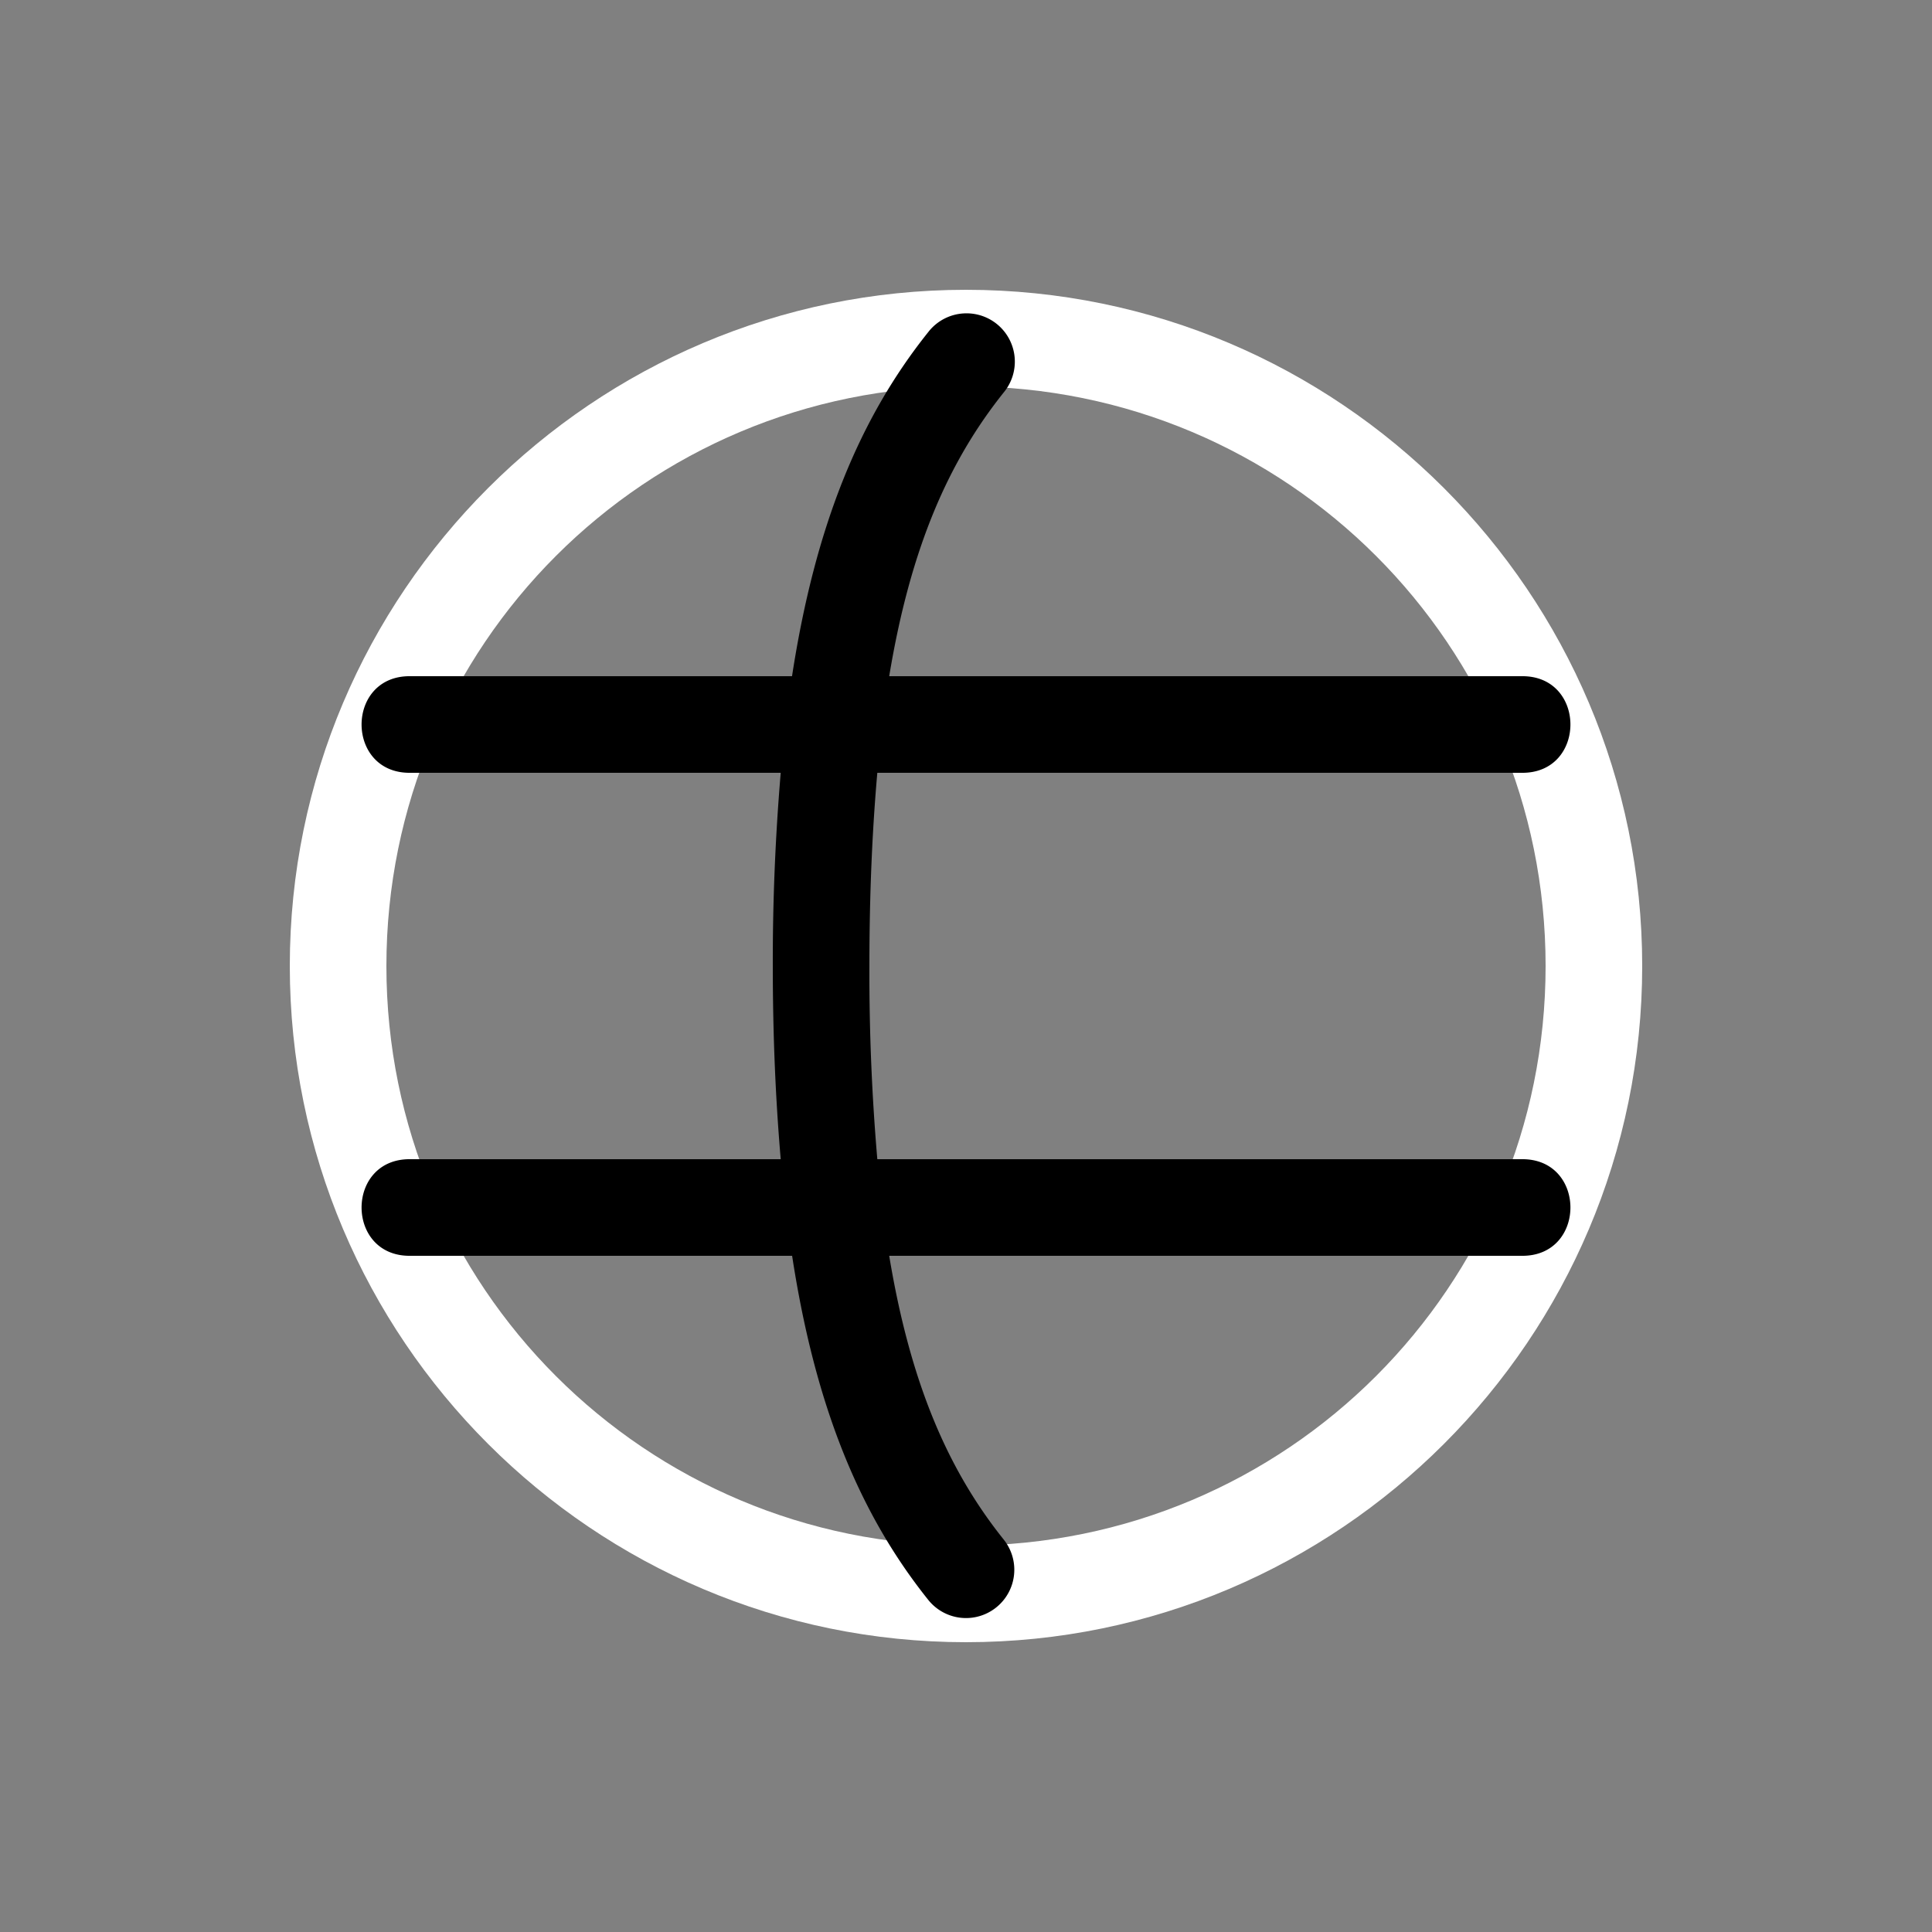 <svg height="64" width="64" viewBox="0 0 20 20"><rect x="0" y="0" width="20" height="20" fill="#808080" stroke="none"/><title>shading_wire</title><g fill="#000000" class="nc-icon-wrapper"><g transform="translate(0 0)"><path d="M10 3c-3.86 0-7 3.14-7 7s3.14 7 7 7 7-3.14 7-7-3.14-7-7-7zm0 1c3.32 0 6 2.68 6 6s-2.68 6-6 6-6-2.68-6-6 2.68-6 6-6z" fill="#ffffff"></path><path d="M9.984 3.244a.5.5 0 0 0-.375.194C8.903 4.321 8.44 5.434 8.199 7H4.25c-.676-.01-.676 1.01 0 1h3.832A23.189 23.189 0 0 0 8 10c0 .737.03 1.394.082 2H4.25c-.676-.01-.676 1.01 0 1H8.2c.24 1.566.703 2.68 1.41 3.563a.5.5 0 0 0 .78-.626c-.565-.706-.963-1.596-1.185-2.937h6.545c.676.01.676-1.01 0-1H9.082A22.494 22.494 0 0 1 9 10c0-.753.03-1.41.082-2h6.668c.676.01.676-1.01 0-1H9.205c.222-1.341.62-2.23 1.186-2.938a.5.5 0 0 0-.407-.818z" data-color="color-2"></path></g></g></svg>